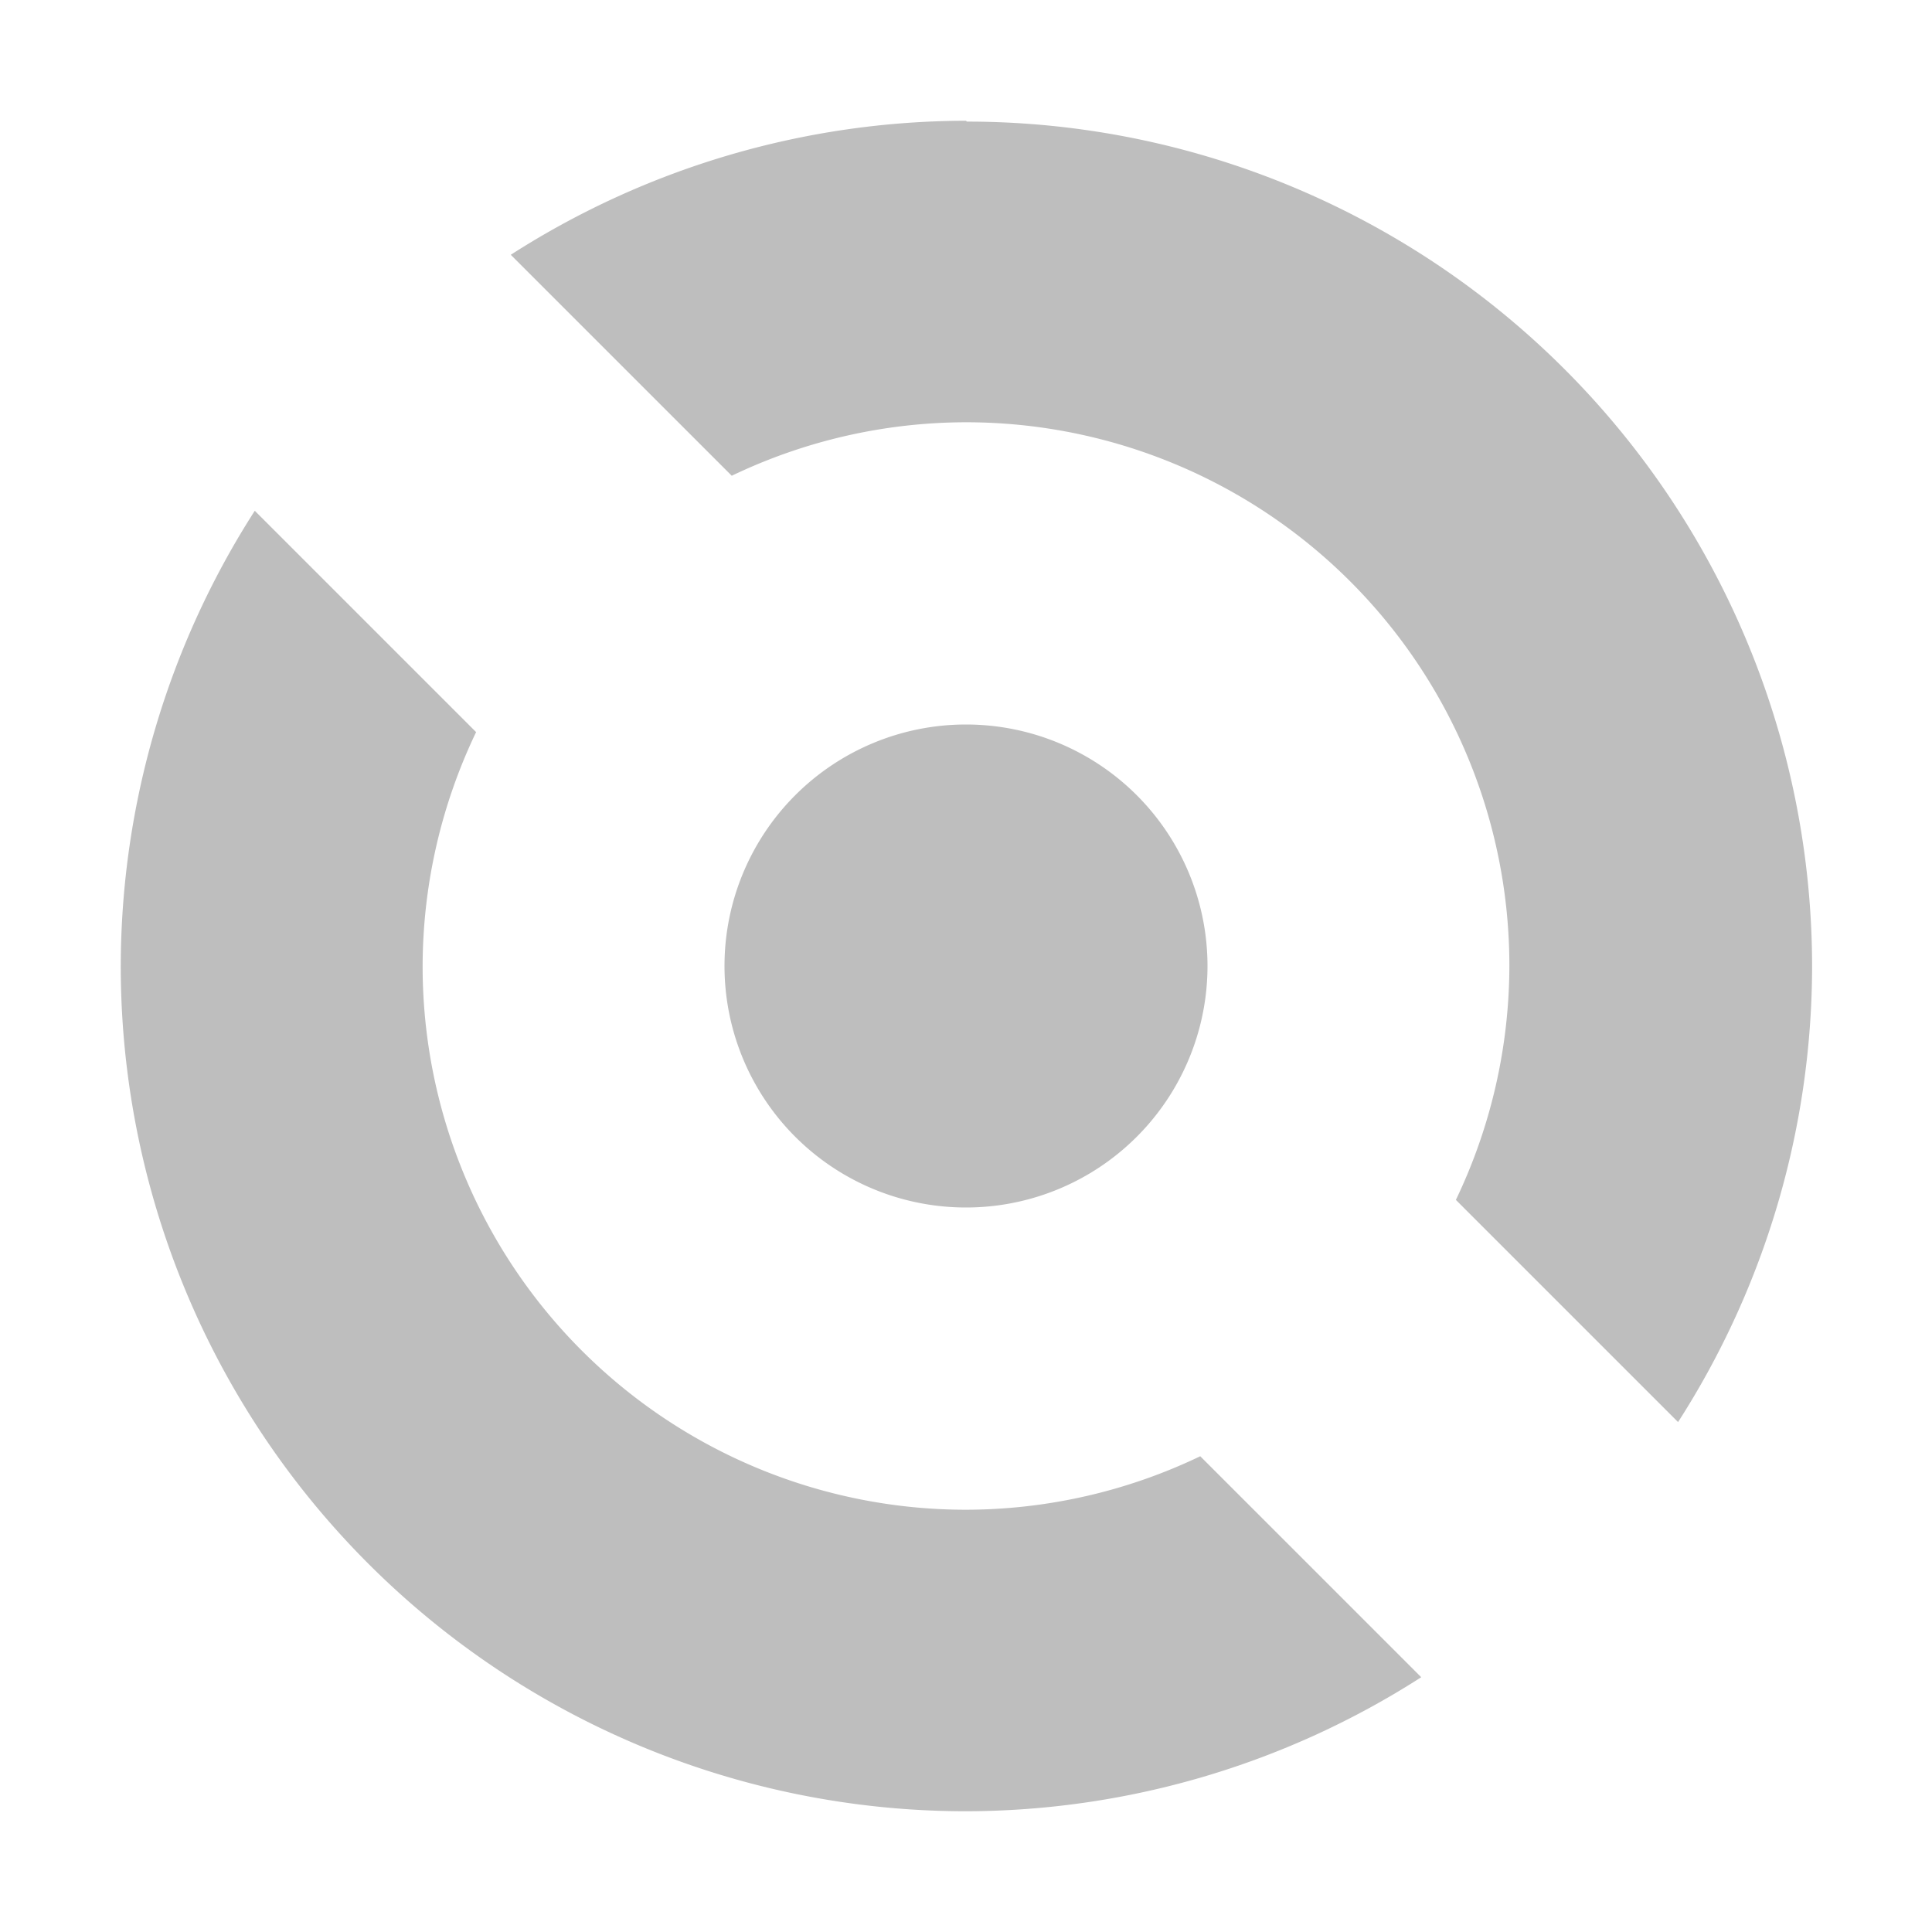 <?xml version="1.0" encoding="UTF-8"?>
<svg width="16" height="16" version="1.1" xmlns="http://www.w3.org/2000/svg">
 <path d="m8 1a7 7 0 0 0-3.77 1.11l1.83 1.83a4.5 4.5 0 0 1 1.94-0.443 4.5 4.5 0 0 1 4.5 4.5 4.5 4.5 0 0 1-0.443 1.94l1.84 1.84a7 7 0 0 0 1.11-3.77 7 7 0 0 0-7-7zm-5.89 3.23a7 7 0 0 0-1.11 3.77 7 7 0 0 0 7 7 7 7 0 0 0 3.77-1.11l-1.83-1.83a4.5 4.5 0 0 1-1.94 0.443 4.5 4.5 0 0 1-4.5-4.5 4.5 4.5 0 0 1 0.443-1.94l-1.84-1.84zm5.89 1.77a2 2 0 0 0-2 2 2 2 0 0 0 2 2 2 2 0 0 0 2-2 2 2 0 0 0-2-2z" fill="#bebebe"/>
</svg>
